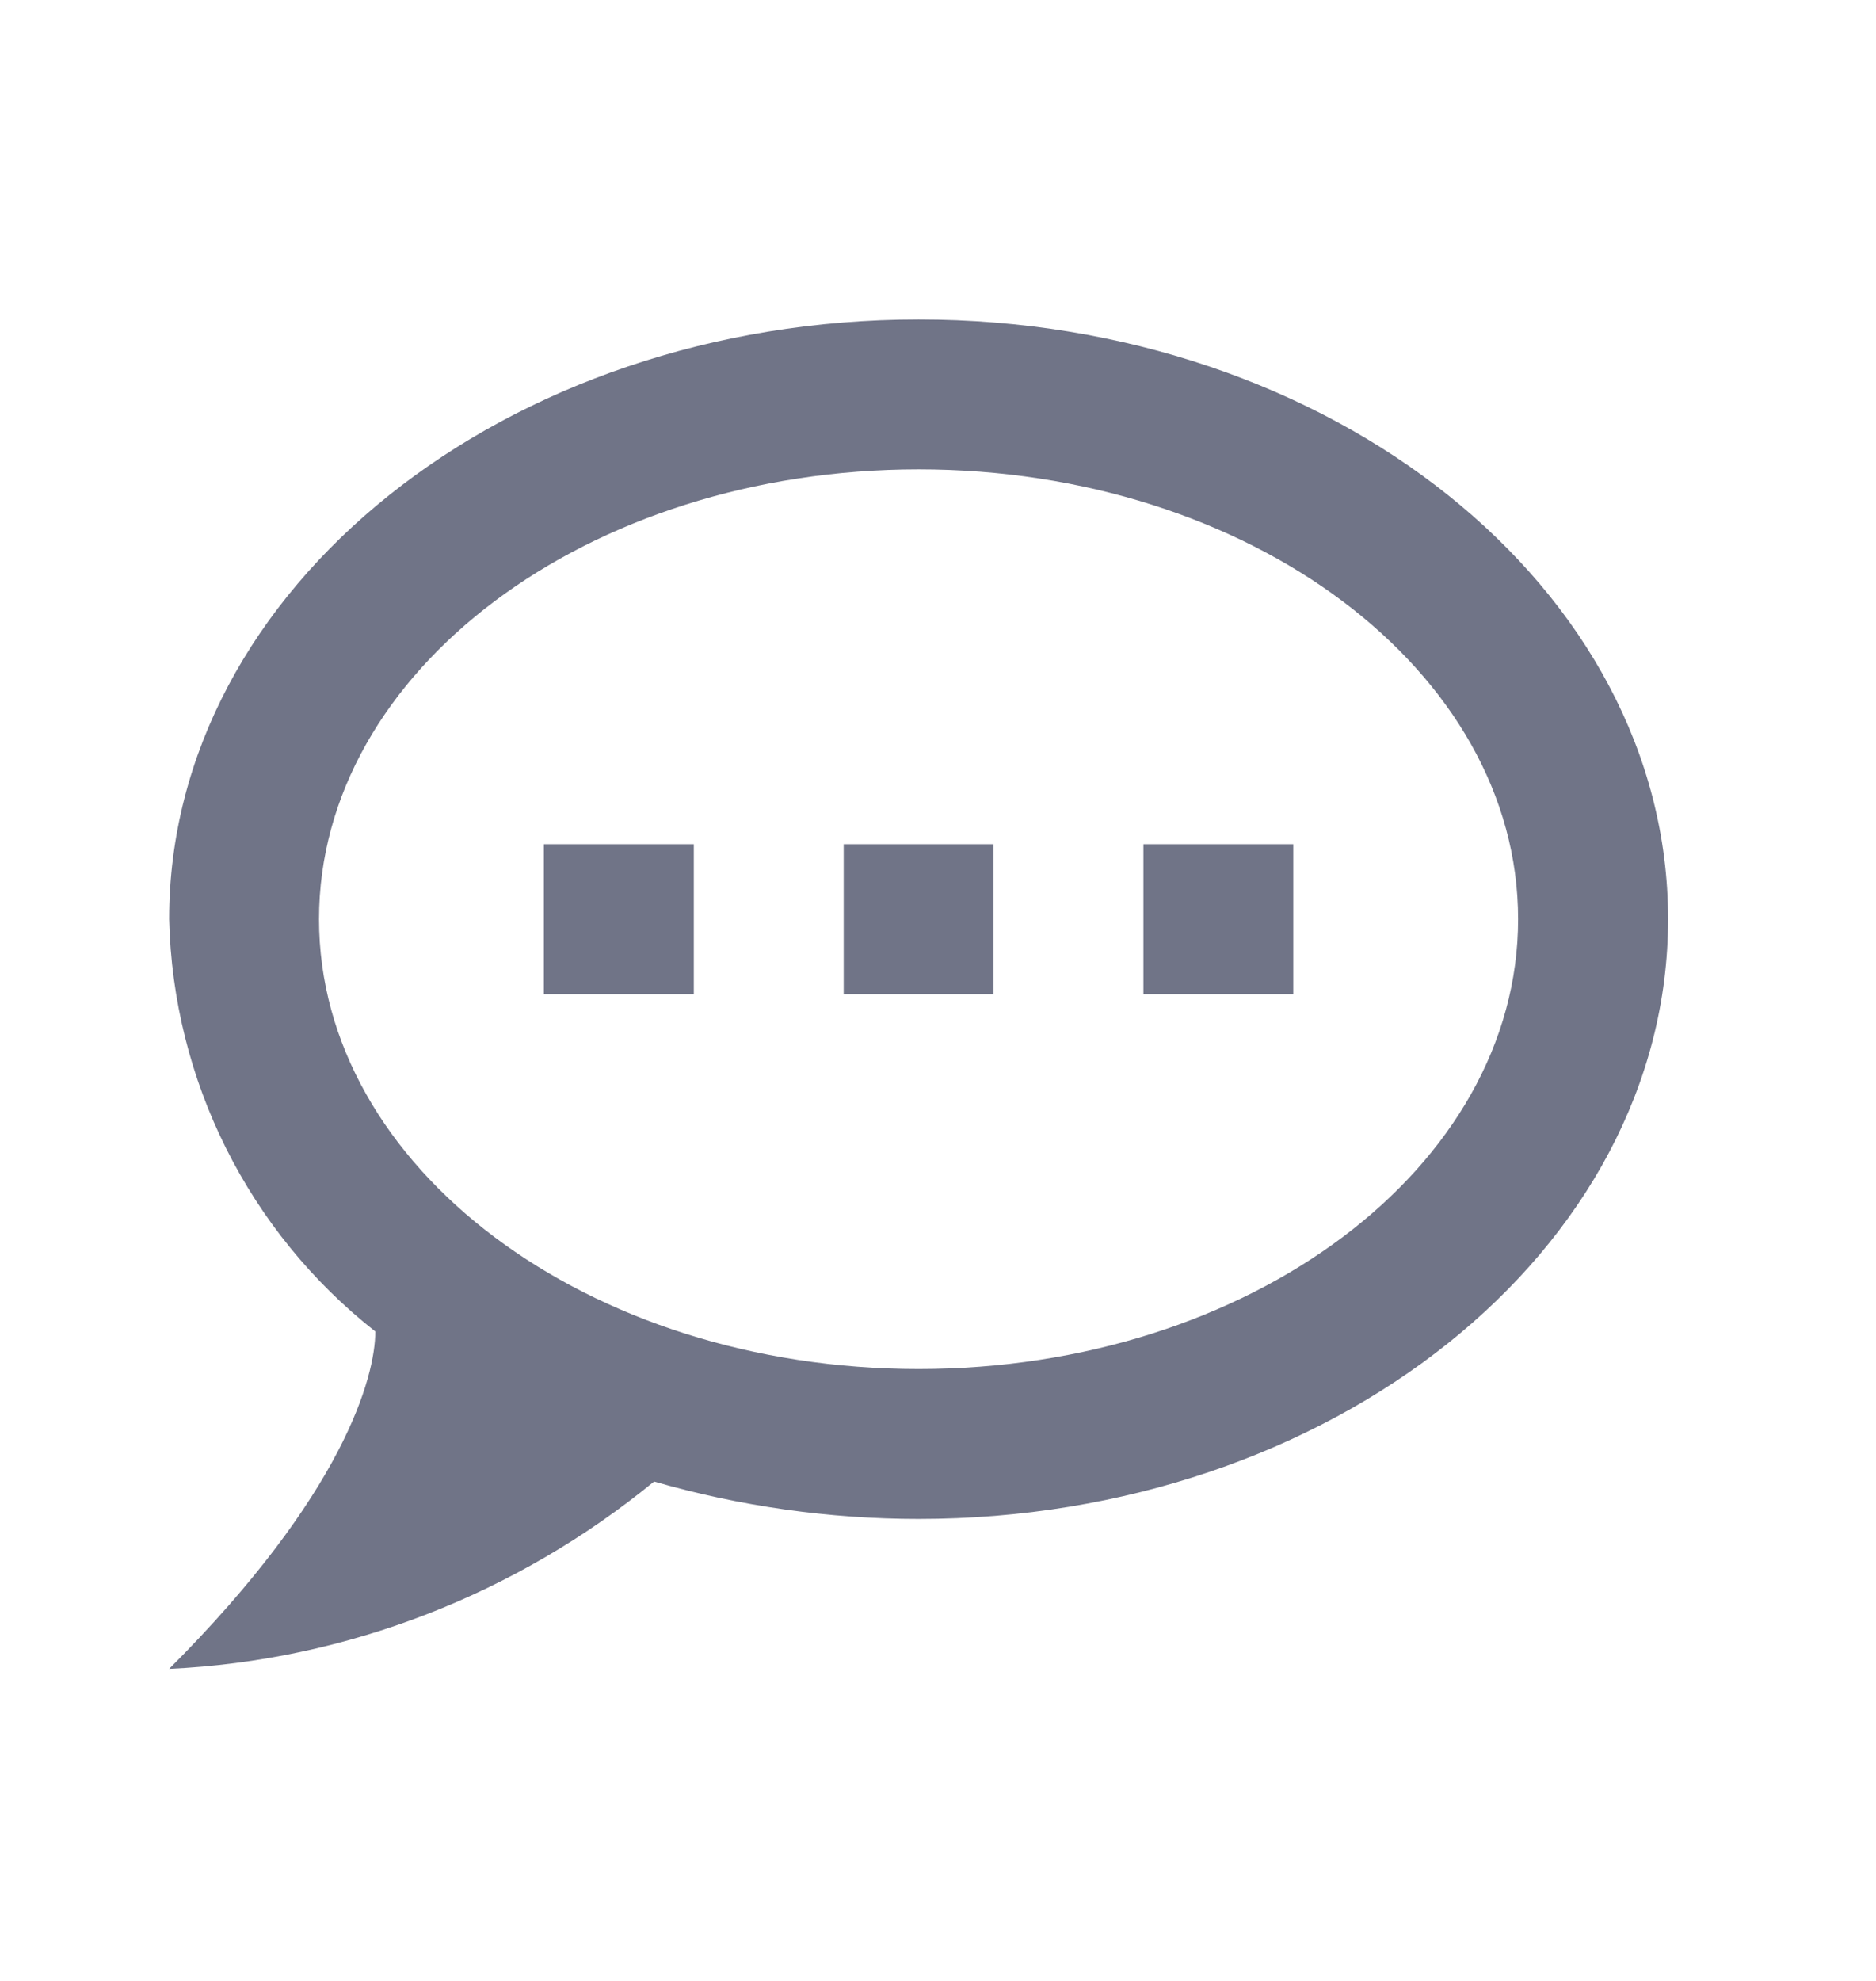 <svg width="18" height="19" viewBox="0 0 18 19" fill="none" xmlns="http://www.w3.org/2000/svg">
<path d="M8.814 3.064C4.859 3.064 1.623 5.638 1.623 8.816C1.659 10.362 2.385 11.815 3.601 12.771C3.601 13.203 3.299 14.332 1.623 16.007C3.327 15.928 4.96 15.288 6.276 14.21C7.095 14.447 7.958 14.569 8.814 14.569C12.769 14.569 16.005 11.995 16.005 8.816C16.005 5.638 12.769 3.064 8.814 3.064ZM8.814 13.131C5.636 13.131 3.061 11.197 3.061 8.816C3.061 6.436 5.636 4.502 8.814 4.502C11.992 4.502 14.566 6.436 14.566 8.816C14.566 11.197 11.992 13.131 8.814 13.131ZM12.409 9.535V8.097H10.971V9.535H12.409ZM9.533 9.535V8.097H8.095V9.535H9.533ZM6.657 9.535V8.097H5.218V9.535H6.657Z" fill="#707487"/>
</svg>
